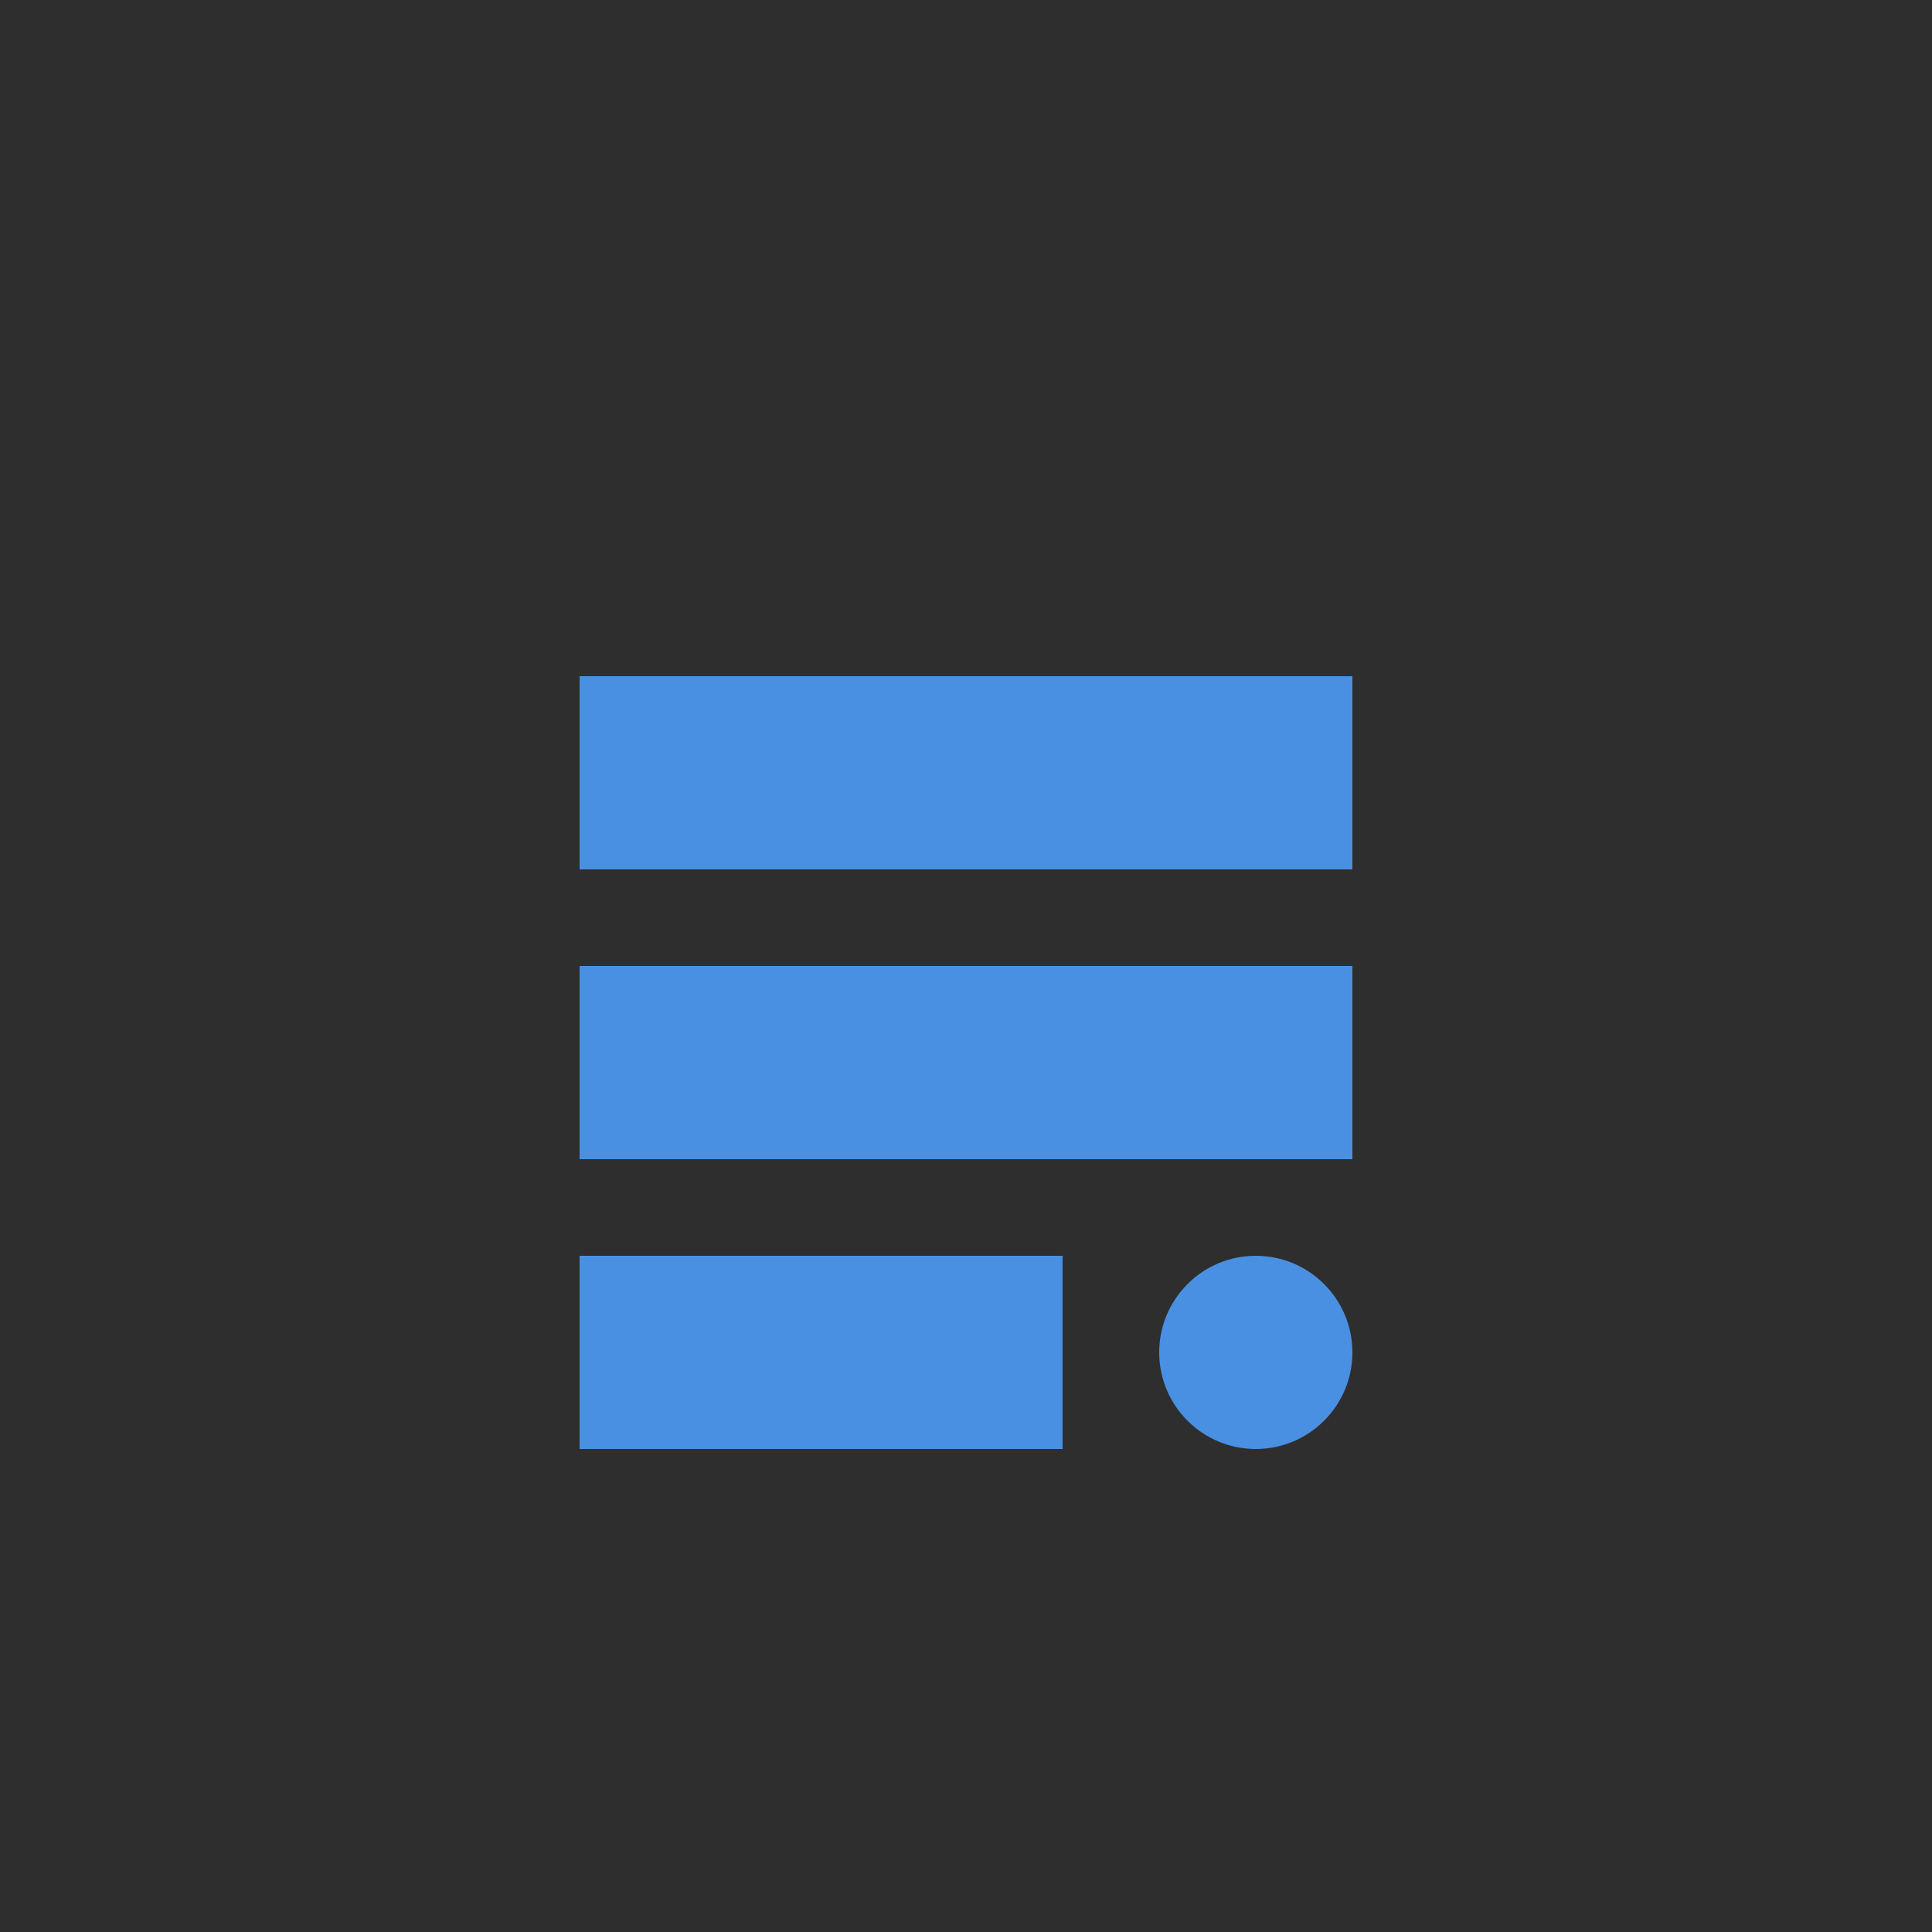 <?xml version="1.0" encoding="UTF-8"?>
<svg width="100" height="100" viewBox="0 0 100 100" xmlns="http://www.w3.org/2000/svg">
  <rect width="100" height="100" fill="#2E2E2E"/>
  <path d="M30 35H70V45H30V35Z" fill="#4A90E2"/>
  <path d="M30 50H70V60H30V50Z" fill="#4A90E2"/>
  <path d="M30 65H55V75H30V65Z" fill="#4A90E2"/>
  <circle cx="65" cy="70" r="5" fill="#4A90E2"/>
</svg>
